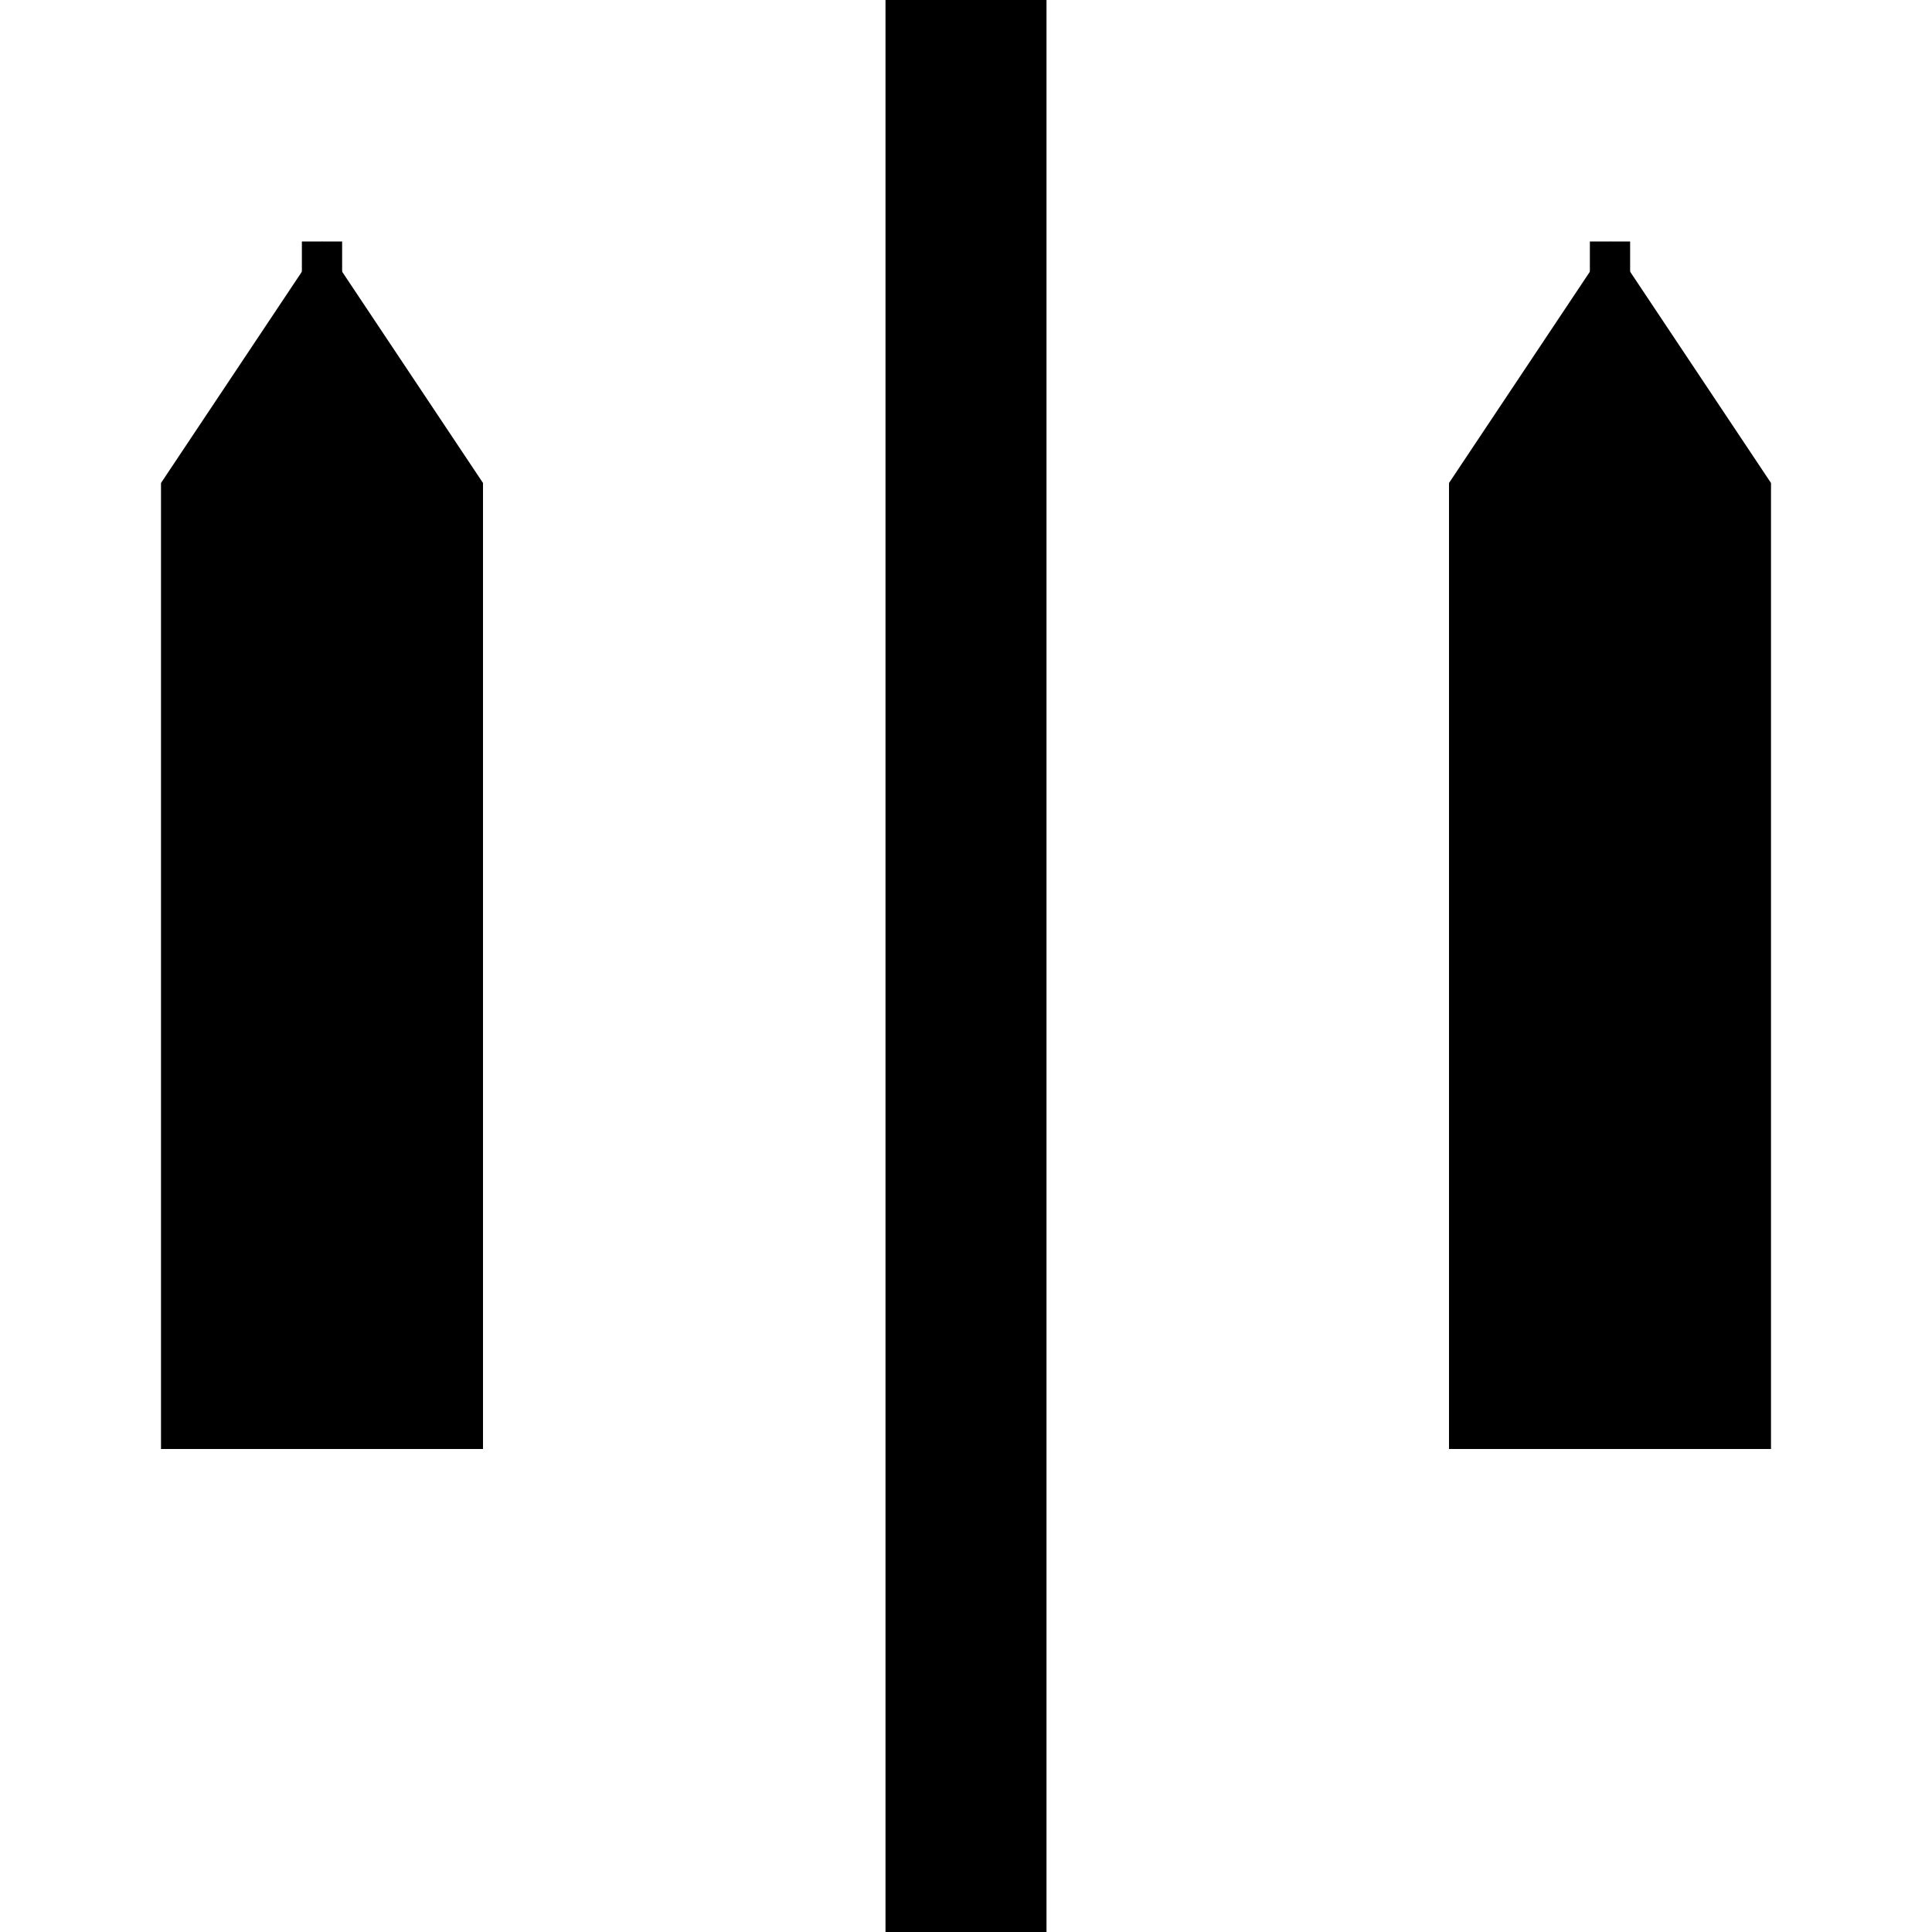 <svg
  width="120"
  height="120"
  viewBox="0 0 24 24"
  fill="none"
  xmlns="http://www.w3.org/2000/svg"
>
  <!-- Y-Axis Line (Solid) -->
  <line x1="12" y1="0" x2="12" y2="24" stroke="black" stroke-width="2"/>

  <!-- Bigger Start Pencil (Black) -->
  <g>
    <rect x="2" y="6" width="4" height="12" fill="black"/>
    <polygon points="2,6 6,6 4,3" fill="black"/>
    <line x1="4" y1="3" x2="4" y2="7" stroke="black" stroke-width="0.5"/>
  </g>

  <!-- Bigger End Pencil (Black) -->
  <g>
    <rect x="18" y="6" width="4" height="12" fill="black"/>
    <polygon points="18,6 22,6 20,3" fill="black"/>
    <line x1="20" y1="3" x2="20" y2="7" stroke="black" stroke-width="0.5"/>
  </g>
</svg>

